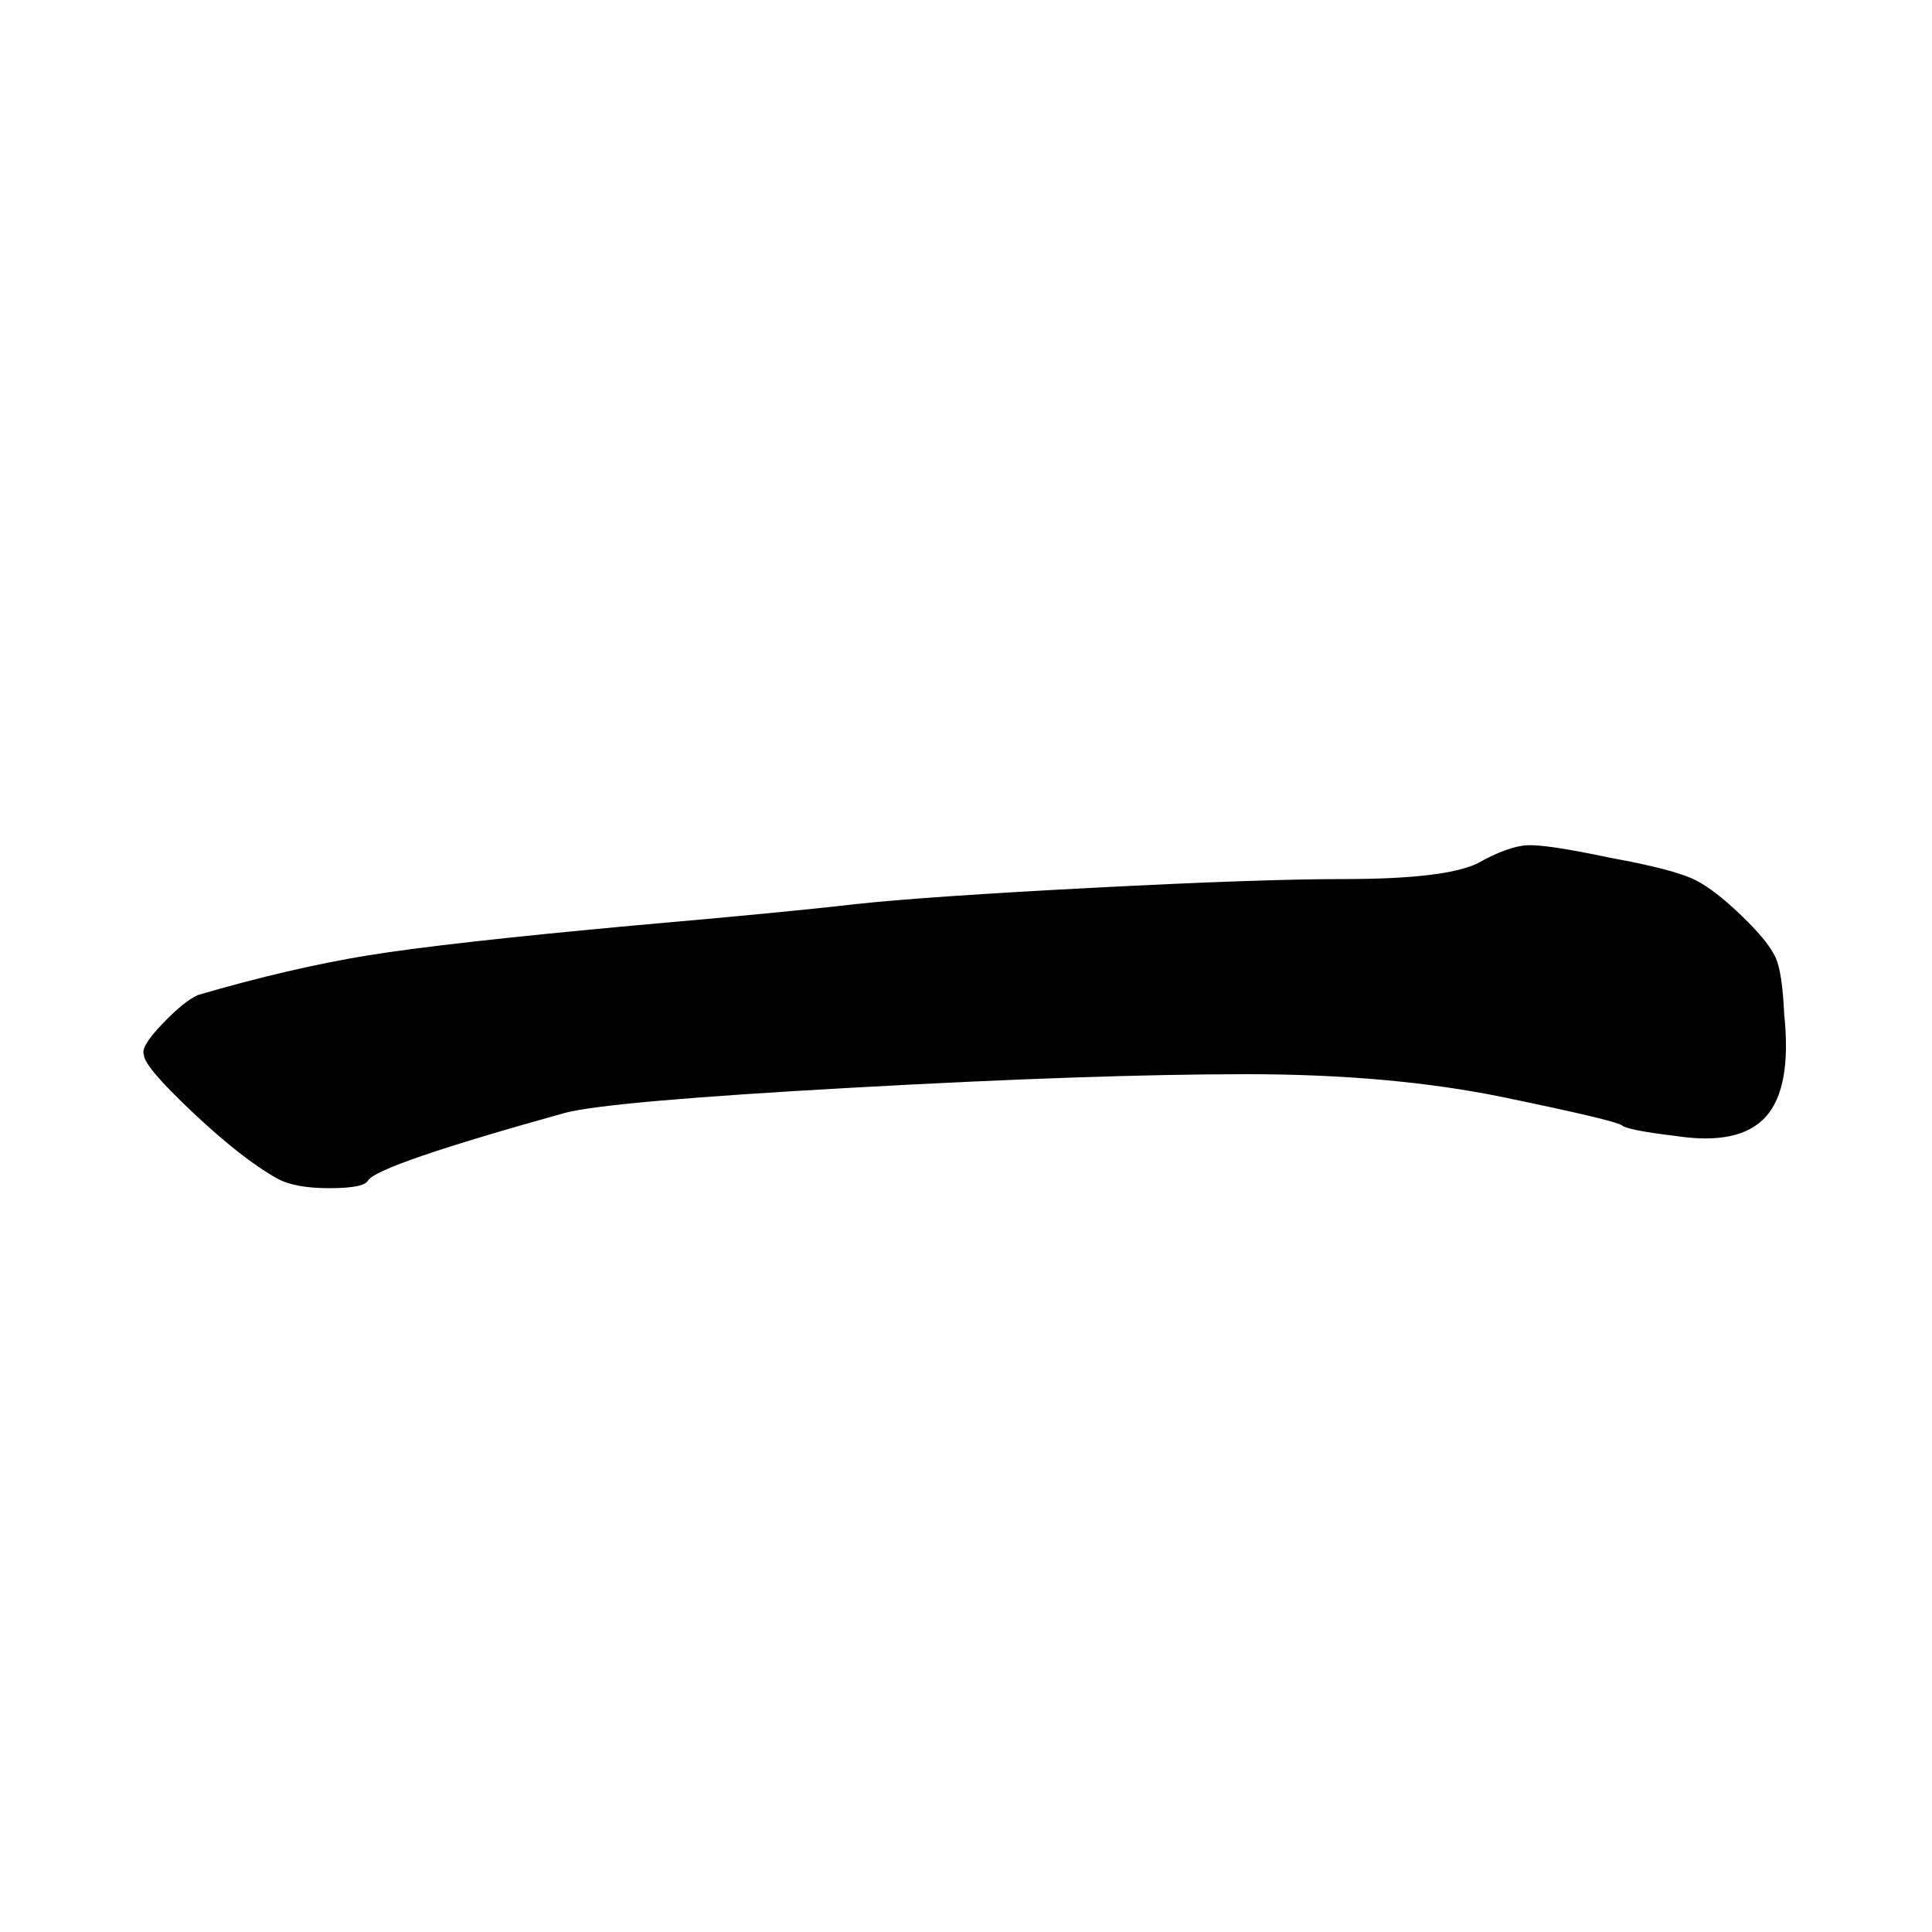<?xml version="1.0" encoding="UTF-8"?>
<svg width="1000px" height="1000px" viewBox="0 0 1000 1000" version="1.1" xmlns="http://www.w3.org/2000/svg" xmlns:xlink="http://www.w3.org/1999/xlink">
    <title>1_yi_l</title>
    <g id="1_yi_l" stroke="none" stroke-width="1" fill="none" fill-rule="evenodd">
        <g id="一" transform="translate(74.204, 437.467)" fill="#000000" fill-rule="nonzero">
            <path d="M690.296,9.533 C700.963,3.533 709.63,0.367 716.296,0.033 C722.963,-0.3 737.296,1.867 759.296,6.533 C781.296,10.533 795.963,14.367 803.296,18.033 C810.63,21.7 819.63,28.867 830.296,39.533 C837.63,46.867 842.463,53.033 844.796,58.033 C847.13,63.033 848.63,72.867 849.296,87.533 C851.963,112.867 848.796,130.533 839.796,140.533 C830.796,150.533 815.296,153.867 793.296,150.533 C776.63,148.533 767.296,146.7 765.296,145.033 C763.296,143.367 742.963,138.533 704.296,130.533 C665.63,122.533 621.296,118.533 571.296,118.533 C518.63,118.533 450.463,120.867 366.796,125.533 C283.13,130.2 233.63,134.533 218.296,138.533 C153.63,156.533 119.63,168.2 116.296,173.533 C114.963,176.2 108.296,177.533 96.296,177.533 C84.296,177.533 75.296,175.867 69.296,172.533 C57.296,165.867 42.796,154.533 25.796,138.533 C8.796,122.533 0.296,112.533 0.296,108.533 C-1.037,105.867 2.13,100.533 9.796,92.533 C17.463,84.533 23.63,79.533 28.296,77.533 C60.296,68.2 89.63,61.367 116.296,57.033 C142.963,52.7 188.963,47.533 254.296,41.533 C307.63,36.867 345.63,33.2 368.296,30.533 C392.963,27.867 434.13,25.033 491.796,22.033 C549.463,19.033 592.63,17.533 621.296,17.533 C655.963,17.533 678.963,14.867 690.296,9.533 Z"></path>
        </g>
    </g>
</svg>